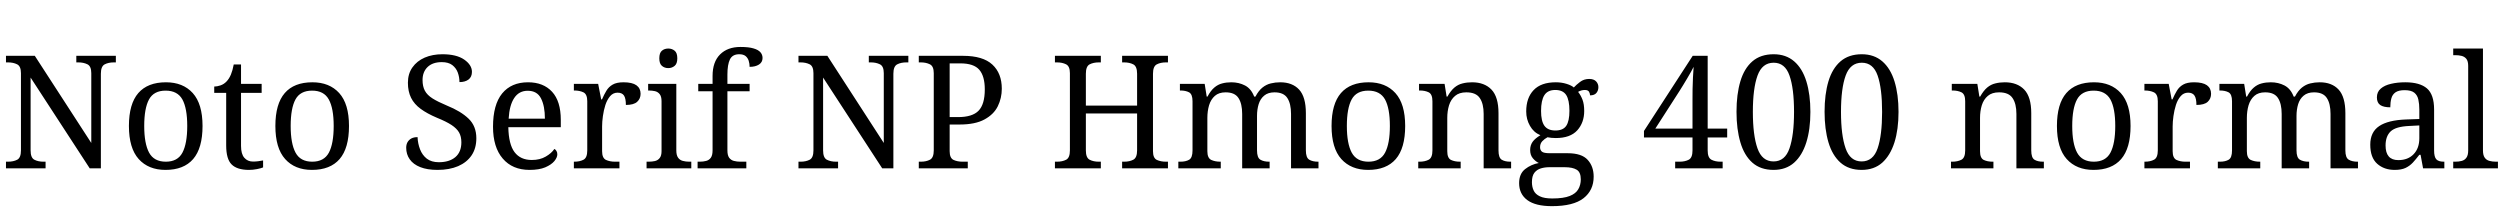 <svg xmlns="http://www.w3.org/2000/svg" xmlns:xlink="http://www.w3.org/1999/xlink" width="380.664" height="32.64"><path fill="black" d="M6.94 25.63L0.91 25.63L0.91 24.62L1.22 24.62Q2.04 24.62 2.62 24.32Q3.19 24.02 3.19 22.90L3.19 22.90L3.19 11.14Q3.19 10.08 2.60 9.79Q2.02 9.50 1.22 9.50L1.22 9.50L0.91 9.50L0.91 8.50L5.30 8.50L13.90 21.77L13.90 11.14Q13.90 10.08 13.31 9.79Q12.72 9.50 11.93 9.50L11.93 9.50L11.62 9.50L11.62 8.50L17.64 8.50L17.64 9.50L17.33 9.50Q16.51 9.50 15.94 9.80Q15.36 10.10 15.36 11.23L15.36 11.23L15.36 25.63L13.66 25.63L4.66 11.81L4.66 22.90Q4.66 24.02 5.23 24.32Q5.81 24.62 6.62 24.62L6.62 24.62L6.94 24.62L6.94 25.63ZM25.20 25.87L25.20 25.87Q22.61 25.87 21.12 24.22Q19.63 22.56 19.63 19.18L19.63 19.18Q19.63 15.82 21.06 14.17Q22.49 12.53 25.27 12.53L25.27 12.53Q27.86 12.53 29.35 14.17Q30.84 15.82 30.84 19.18L30.84 19.18Q30.84 22.56 29.41 24.22Q27.98 25.87 25.20 25.87ZM25.25 24.62L25.25 24.62Q27.05 24.62 27.78 23.24Q28.51 21.86 28.51 19.18L28.51 19.18Q28.51 16.49 27.77 15.14Q27.02 13.80 25.22 13.80L25.22 13.80Q23.42 13.80 22.69 15.14Q21.96 16.49 21.96 19.18L21.96 19.18Q21.96 21.86 22.70 23.24Q23.45 24.62 25.25 24.62ZM37.92 25.87L37.92 25.87Q36.10 25.87 35.27 25.04Q34.44 24.22 34.44 22.15L34.44 22.15L34.44 14.14L32.62 14.14L32.62 13.18Q33.05 13.18 33.58 13.00Q34.10 12.82 34.49 12.41L34.49 12.41Q34.90 11.98 35.16 11.35Q35.42 10.73 35.59 9.82L35.59 9.82L36.70 9.82L36.70 12.77L39.84 12.77L39.84 14.14L36.70 14.14L36.70 22.22Q36.70 23.45 37.20 24.02Q37.70 24.60 38.52 24.60L38.52 24.60Q38.95 24.60 39.31 24.55Q39.67 24.50 40.06 24.43L40.06 24.43L40.06 25.49Q39.74 25.63 39.12 25.75Q38.50 25.87 37.92 25.87ZM47.50 25.87L47.50 25.87Q44.90 25.87 43.42 24.22Q41.93 22.56 41.93 19.18L41.93 19.18Q41.93 15.82 43.36 14.17Q44.78 12.53 47.57 12.53L47.57 12.53Q50.16 12.53 51.65 14.17Q53.14 15.82 53.14 19.18L53.14 19.18Q53.14 22.56 51.71 24.22Q50.28 25.87 47.50 25.87ZM47.54 24.62L47.54 24.62Q49.34 24.62 50.08 23.24Q50.81 21.86 50.81 19.18L50.81 19.18Q50.81 16.49 50.06 15.14Q49.32 13.80 47.52 13.80L47.52 13.80Q45.72 13.80 44.99 15.14Q44.26 16.49 44.26 19.18L44.26 19.18Q44.26 21.86 45.00 23.24Q45.74 24.62 47.54 24.62ZM66.62 25.87L66.62 25.87Q65.06 25.87 64.00 25.45Q62.93 25.03 62.39 24.26Q61.85 23.50 61.85 22.49L61.85 22.49Q61.85 22.01 62.05 21.65Q62.26 21.29 62.64 21.08Q63.02 20.88 63.58 20.88L63.58 20.88Q63.62 21.86 63.96 22.74Q64.30 23.62 64.99 24.16Q65.69 24.70 66.82 24.70L66.82 24.70Q68.42 24.70 69.34 23.92Q70.25 23.14 70.25 21.67L70.25 21.67Q70.25 20.78 69.90 20.17Q69.55 19.56 68.75 19.03Q67.94 18.50 66.53 17.93L66.53 17.93Q65.04 17.30 64.06 16.58Q63.07 15.86 62.59 14.89Q62.11 13.92 62.11 12.60L62.11 12.60Q62.11 11.23 62.80 10.26Q63.48 9.29 64.67 8.77Q65.86 8.26 67.37 8.26L67.37 8.26Q69.50 8.26 70.68 9.07Q71.86 9.89 71.86 10.94L71.86 10.94Q71.86 11.71 71.34 12.11Q70.82 12.50 69.96 12.50L69.96 12.50Q69.96 11.76 69.71 11.06Q69.46 10.37 68.87 9.91Q68.28 9.46 67.27 9.46L67.27 9.46Q65.88 9.46 65.11 10.20Q64.34 10.94 64.34 12.19L64.34 12.19Q64.34 13.15 64.69 13.81Q65.04 14.47 65.86 14.99Q66.67 15.50 68.06 16.08L68.06 16.08Q70.18 16.94 71.35 18.07Q72.53 19.20 72.53 21.05L72.53 21.05Q72.53 22.58 71.81 23.65Q71.09 24.72 69.76 25.30Q68.42 25.87 66.62 25.87ZM80.64 25.87L80.64 25.87Q78.02 25.87 76.55 24.14Q75.07 22.42 75.07 19.30L75.07 19.30Q75.07 15.94 76.46 14.23Q77.86 12.53 80.40 12.53L80.40 12.53Q82.73 12.53 84.06 13.97Q85.39 15.41 85.39 18.26L85.39 18.26L85.39 19.37L77.40 19.37Q77.45 21.98 78.35 23.17Q79.25 24.36 80.98 24.36L80.98 24.36Q82.22 24.36 83.10 23.84Q83.98 23.33 84.41 22.68L84.41 22.68Q84.58 22.75 84.72 22.97Q84.86 23.18 84.86 23.50L84.86 23.50Q84.86 23.98 84.41 24.53Q83.95 25.08 83.02 25.48Q82.08 25.87 80.64 25.87ZM77.45 18.07L82.97 18.07Q82.97 16.15 82.38 14.99Q81.79 13.82 80.35 13.82L80.35 13.82Q79.03 13.82 78.30 14.92Q77.57 16.01 77.45 18.07L77.45 18.07ZM94.32 25.63L87.38 25.63L87.38 24.62L87.46 24.62Q88.27 24.62 88.85 24.32Q89.42 24.02 89.42 22.90L89.42 22.90L89.42 15.41Q89.42 14.35 88.84 14.06Q88.25 13.78 87.46 13.78L87.46 13.78L87.38 13.78L87.38 12.77L91.08 12.77L91.54 15.14L91.66 15.14Q91.97 14.42 92.33 13.82Q92.69 13.22 93.29 12.88Q93.89 12.53 94.94 12.53L94.94 12.53Q96.26 12.53 96.90 12.98Q97.54 13.44 97.54 14.28L97.54 14.28Q97.54 15.02 97.02 15.50Q96.50 15.98 95.30 15.98L95.30 15.98Q95.30 15.00 95.02 14.56Q94.73 14.11 94.03 14.11L94.03 14.11Q93.36 14.11 92.90 14.64Q92.45 15.17 92.18 15.98Q91.92 16.80 91.80 17.68Q91.68 18.55 91.68 19.25L91.68 19.25L91.68 23.02Q91.68 24.07 92.27 24.35Q92.86 24.62 93.65 24.62L93.65 24.62L94.32 24.62L94.32 25.63ZM105.26 25.63L98.45 25.63L98.45 24.62L98.76 24.62Q99.29 24.62 99.73 24.52Q100.18 24.41 100.45 24.06Q100.73 23.71 100.73 23.02L100.73 23.02L100.73 15.41Q100.73 14.69 100.45 14.34Q100.18 13.99 99.73 13.88Q99.29 13.78 98.76 13.78L98.76 13.78L98.69 13.78L98.69 12.77L102.98 12.77L102.98 22.90Q102.98 23.64 103.25 24.01Q103.51 24.38 103.97 24.50Q104.42 24.62 104.95 24.62L104.95 24.62L105.26 24.62L105.26 25.63ZM101.76 10.37L101.76 10.37Q101.18 10.37 100.79 10.03Q100.39 9.70 100.39 8.88L100.39 8.88Q100.39 8.04 100.79 7.72Q101.18 7.39 101.76 7.39L101.76 7.39Q102.31 7.39 102.72 7.72Q103.13 8.04 103.13 8.88L103.13 8.88Q103.13 9.70 102.72 10.03Q102.31 10.37 101.76 10.37ZM113.64 25.63L106.22 25.63L106.22 24.62L106.54 24.62Q107.09 24.62 107.53 24.50Q107.98 24.38 108.24 24.01Q108.50 23.64 108.50 22.90L108.50 22.90L108.50 13.90L106.32 13.90L106.32 12.77L108.50 12.77L108.50 11.57Q108.50 9.43 109.64 8.29Q110.78 7.15 112.75 7.15L112.75 7.15Q114.00 7.15 114.73 7.37Q115.46 7.58 115.79 7.96Q116.11 8.33 116.11 8.83L116.11 8.83Q116.11 9.48 115.56 9.83Q115.01 10.18 114.14 10.18L114.14 10.18Q114.14 9.70 114.00 9.25Q113.86 8.81 113.52 8.53Q113.18 8.26 112.56 8.26L112.56 8.26Q111.53 8.26 111.14 9.05Q110.76 9.84 110.76 11.35L110.76 11.35L110.76 12.77L114.14 12.77L114.14 13.90L110.76 13.90L110.76 22.90Q110.76 23.64 111.02 24.01Q111.29 24.38 111.74 24.50Q112.20 24.62 112.73 24.62L112.73 24.62L113.64 24.62L113.64 25.63ZM127.61 25.63L121.58 25.63L121.58 24.62L121.90 24.62Q122.71 24.62 123.29 24.32Q123.86 24.02 123.86 22.90L123.86 22.90L123.86 11.14Q123.86 10.08 123.28 9.79Q122.69 9.50 121.90 9.50L121.90 9.50L121.58 9.50L121.58 8.50L125.98 8.50L134.57 21.77L134.57 11.14Q134.57 10.08 133.98 9.79Q133.39 9.50 132.60 9.50L132.60 9.50L132.29 9.50L132.29 8.50L138.31 8.50L138.31 9.50L138 9.50Q137.18 9.50 136.61 9.80Q136.03 10.10 136.03 11.23L136.03 11.23L136.03 25.63L134.33 25.63L125.33 11.81L125.33 22.90Q125.33 24.02 125.90 24.32Q126.48 24.62 127.30 24.62L127.30 24.62L127.61 24.62L127.61 25.63ZM147.36 25.63L139.90 25.63L139.90 24.62L140.21 24.62Q141.02 24.62 141.60 24.32Q142.18 24.02 142.18 22.90L142.18 22.90L142.18 11.14Q142.18 10.08 141.59 9.79Q141 9.50 140.21 9.50L140.21 9.50L139.90 9.50L139.90 8.50L146.64 8.50Q149.66 8.50 151.10 9.83Q152.54 11.16 152.54 13.51L152.54 13.51Q152.54 14.93 151.93 16.18Q151.32 17.42 149.90 18.19Q148.49 18.96 146.11 18.96L146.11 18.96L144.60 18.96L144.60 23.02Q144.60 24.07 145.19 24.35Q145.78 24.62 146.57 24.62L146.57 24.62L147.36 24.62L147.36 25.63ZM144.60 17.83L145.87 17.83Q148.06 17.83 149.00 16.86Q149.95 15.89 149.95 13.61L149.95 13.61Q149.95 11.59 149.11 10.62Q148.27 9.65 146.23 9.65L146.23 9.65L144.60 9.65L144.60 17.83ZM167.62 25.63L160.63 25.63L160.63 24.62L160.94 24.62Q161.76 24.62 162.34 24.32Q162.91 24.02 162.91 22.90L162.91 22.90L162.91 11.14Q162.91 10.08 162.32 9.79Q161.74 9.50 160.94 9.50L160.94 9.50L160.63 9.50L160.63 8.50L167.62 8.50L167.62 9.50L167.30 9.50Q166.49 9.50 165.91 9.80Q165.34 10.10 165.34 11.23L165.34 11.23L165.34 16.08L173.14 16.08L173.14 11.23Q173.14 10.10 172.56 9.80Q171.98 9.50 171.17 9.50L171.17 9.50L170.86 9.50L170.86 8.50L177.84 8.50L177.84 9.50L177.53 9.50Q176.71 9.50 176.14 9.80Q175.56 10.10 175.56 11.23L175.56 11.23L175.56 23.02Q175.56 24.07 176.15 24.35Q176.74 24.62 177.53 24.62L177.53 24.62L177.84 24.62L177.84 25.63L170.86 25.63L170.86 24.62L171.17 24.62Q171.98 24.62 172.56 24.32Q173.14 24.02 173.14 22.90L173.14 22.90L173.14 17.28L165.34 17.28L165.34 22.90Q165.34 24.02 165.91 24.32Q166.49 24.62 167.30 24.62L167.30 24.62L167.62 24.62L167.62 25.63ZM185.88 25.63L179.42 25.63L179.42 24.62L179.74 24.62Q180.55 24.62 181.07 24.32Q181.58 24.02 181.58 22.90L181.58 22.90L181.58 15.41Q181.58 14.35 181.06 14.06Q180.53 13.78 179.74 13.78L179.74 13.78L179.66 13.78L179.66 12.77L183.43 12.77L183.74 14.71L183.86 14.71Q184.34 13.80 184.90 13.33Q185.45 12.86 186.10 12.70Q186.74 12.53 187.49 12.53L187.49 12.53Q188.64 12.53 189.58 13.02Q190.51 13.51 190.97 14.71L190.97 14.71L191.16 14.71Q191.64 13.80 192.23 13.33Q192.82 12.86 193.50 12.70Q194.18 12.53 194.93 12.53L194.93 12.53Q196.78 12.53 197.81 13.64Q198.84 14.76 198.84 17.23L198.84 17.23L198.84 22.90Q198.84 24.02 199.36 24.32Q199.87 24.62 200.69 24.62L200.69 24.62L200.76 24.62L200.76 25.63L196.58 25.63L196.58 17.35Q196.58 15.79 196.02 14.93Q195.46 14.06 194.06 14.06L194.06 14.06Q193.08 14.06 192.49 14.56Q191.90 15.05 191.65 15.86Q191.40 16.68 191.40 17.64L191.40 17.64L191.40 22.90Q191.40 24.02 191.92 24.32Q192.43 24.62 193.25 24.62L193.25 24.62L193.32 24.62L193.32 25.63L189.14 25.63L189.14 17.35Q189.14 15.79 188.58 14.93Q188.02 14.06 186.62 14.06L186.62 14.06Q185.59 14.06 184.98 14.60Q184.37 15.14 184.10 16.03Q183.84 16.92 183.84 17.95L183.84 17.95L183.84 23.02Q183.84 24.07 184.43 24.35Q185.02 24.62 185.81 24.62L185.81 24.62L185.88 24.62L185.88 25.63ZM208.32 25.87L208.32 25.87Q205.73 25.87 204.24 24.22Q202.75 22.56 202.75 19.18L202.75 19.18Q202.75 15.82 204.18 14.17Q205.61 12.53 208.39 12.53L208.39 12.53Q210.98 12.53 212.47 14.17Q213.96 15.82 213.96 19.18L213.96 19.18Q213.96 22.56 212.53 24.22Q211.10 25.87 208.32 25.87ZM208.37 24.62L208.37 24.62Q210.17 24.62 210.90 23.24Q211.63 21.86 211.63 19.18L211.63 19.18Q211.63 16.49 210.89 15.14Q210.14 13.80 208.34 13.80L208.34 13.80Q206.54 13.80 205.81 15.14Q205.08 16.49 205.08 19.18L205.08 19.18Q205.08 21.86 205.82 23.24Q206.57 24.62 208.37 24.62ZM222.41 25.63L215.95 25.63L215.95 24.62L216.14 24.62Q216.96 24.62 217.54 24.32Q218.11 24.02 218.11 22.90L218.11 22.90L218.11 15.41Q218.11 14.35 217.55 14.06Q216.98 13.78 216.19 13.78L216.19 13.78L216.07 13.78L216.07 12.77L219.96 12.77L220.27 14.71L220.39 14.71Q220.90 13.80 221.46 13.33Q222.02 12.86 222.70 12.70Q223.37 12.53 224.14 12.53L224.14 12.53Q226.03 12.53 227.10 13.64Q228.17 14.76 228.17 17.23L228.17 17.23L228.17 22.90Q228.17 24.02 228.66 24.32Q229.15 24.62 229.97 24.62L229.97 24.62L230.09 24.62L230.09 25.63L225.91 25.63L225.91 17.35Q225.91 15.79 225.32 14.93Q224.74 14.06 223.27 14.06L223.27 14.06Q222.19 14.06 221.56 14.60Q220.92 15.14 220.64 16.03Q220.37 16.92 220.37 17.95L220.37 17.95L220.37 23.02Q220.37 24.07 220.93 24.35Q221.50 24.62 222.29 24.62L222.29 24.62L222.41 24.62L222.41 25.63ZM236.30 31.39L236.30 31.39Q233.81 31.39 232.56 30.47Q231.31 29.54 231.31 27.89L231.31 27.89Q231.31 26.47 232.22 25.75Q233.14 25.03 234.31 24.82L234.31 24.82Q233.83 24.60 233.41 24.11Q232.99 23.62 232.99 22.85L232.99 22.85Q232.99 22.13 233.36 21.60Q233.74 21.07 234.55 20.59L234.55 20.59Q233.52 20.16 232.96 19.16Q232.39 18.17 232.39 16.97L232.39 16.97Q232.39 14.90 233.52 13.72Q234.65 12.53 236.90 12.53L236.90 12.53Q237.77 12.53 238.54 12.77Q239.30 13.01 239.64 13.32L239.64 13.32Q239.98 12.94 240.58 12.48Q241.18 12.02 241.97 12.02L241.97 12.02Q242.69 12.02 243.04 12.40Q243.38 12.77 243.38 13.27L243.38 13.27Q243.38 13.78 243.08 14.15Q242.78 14.52 242.11 14.52L242.11 14.52Q242.11 14.26 241.96 13.98Q241.80 13.70 241.32 13.70L241.32 13.70Q240.77 13.70 240.29 13.99L240.29 13.99Q240.70 14.50 240.96 15.18Q241.22 15.86 241.22 16.90L241.22 16.90Q241.22 18.67 240.16 19.85Q239.09 21.02 236.90 21.02L236.90 21.02Q236.62 21.02 236.24 20.99Q235.87 20.95 235.63 20.90L235.63 20.90Q235.18 21.14 234.84 21.50Q234.50 21.86 234.50 22.42L234.50 22.42Q234.50 22.85 234.78 23.09Q235.06 23.33 235.99 23.33L235.99 23.33L238.70 23.33Q240.84 23.33 241.75 24.34Q242.66 25.34 242.66 26.90L242.66 26.90Q242.66 28.97 241.12 30.18Q239.57 31.39 236.30 31.39ZM236.35 30.22L236.35 30.22Q238.08 30.22 239.02 29.84Q239.95 29.47 240.32 28.81Q240.70 28.15 240.70 27.31L240.70 27.31Q240.70 26.21 240.07 25.84Q239.45 25.46 238.25 25.46L238.25 25.46L235.90 25.46Q235.22 25.46 234.62 25.64Q234.02 25.82 233.64 26.30Q233.26 26.78 233.26 27.74L233.26 27.74Q233.26 28.44 233.52 29.00Q233.78 29.57 234.46 29.89Q235.13 30.22 236.35 30.22ZM236.83 19.87L236.83 19.87Q238.01 19.87 238.49 19.15Q238.97 18.43 238.97 16.87L238.97 16.87Q238.97 15.24 238.48 14.47Q237.98 13.70 236.81 13.70L236.81 13.70Q235.66 13.70 235.15 14.50Q234.65 15.29 234.65 16.90L234.65 16.90Q234.65 18.43 235.16 19.15Q235.68 19.87 236.83 19.87ZM262.30 25.63L255.07 25.63L255.07 24.62L255.74 24.62Q256.56 24.62 257.14 24.32Q257.71 24.02 257.71 22.90L257.71 22.90L257.71 20.93L250.32 20.93L250.32 19.94L257.74 8.50L260.02 8.50L260.02 19.58L262.99 19.58L262.99 20.93L260.02 20.93L260.02 22.90Q260.02 24.02 260.59 24.32Q261.17 24.62 261.98 24.62L261.98 24.62L262.30 24.62L262.30 25.63ZM255.72 13.87L252.05 19.58L257.71 19.58L257.71 15.14Q257.71 14.45 257.72 13.57Q257.74 12.70 257.78 11.81Q257.83 10.92 257.88 10.18L257.88 10.18Q257.76 10.42 257.50 10.90Q257.23 11.38 256.90 11.94Q256.56 12.50 256.25 13.02Q255.94 13.54 255.72 13.87L255.72 13.87ZM270.05 25.87L270.05 25.87Q268.08 25.87 266.83 24.77Q265.58 23.66 265.00 21.67Q264.41 19.68 264.41 17.02L264.41 17.02Q264.41 14.35 265.00 12.38Q265.58 10.42 266.83 9.34Q268.08 8.26 270.07 8.26L270.07 8.26Q271.94 8.26 273.19 9.34Q274.44 10.42 275.05 12.40Q275.66 14.38 275.66 17.04L275.66 17.04Q275.66 19.70 275.04 21.68Q274.42 23.66 273.18 24.77Q271.94 25.87 270.05 25.87ZM270.05 24.58L270.05 24.58Q271.80 24.58 272.48 22.58Q273.17 20.59 273.17 17.04L273.17 17.04Q273.17 13.46 272.48 11.51Q271.80 9.55 270.07 9.55L270.07 9.55Q268.32 9.55 267.61 11.51Q266.90 13.46 266.90 17.04L266.90 17.04Q266.90 20.59 267.60 22.58Q268.30 24.58 270.05 24.58ZM283.46 25.87L283.46 25.87Q281.50 25.87 280.25 24.77Q279.00 23.66 278.41 21.67Q277.82 19.68 277.82 17.02L277.82 17.02Q277.82 14.35 278.41 12.38Q279.00 10.42 280.25 9.34Q281.50 8.26 283.49 8.26L283.49 8.26Q285.36 8.26 286.61 9.34Q287.86 10.42 288.47 12.40Q289.08 14.38 289.08 17.04L289.08 17.04Q289.08 19.70 288.46 21.68Q287.83 23.66 286.60 24.77Q285.36 25.87 283.46 25.87ZM283.46 24.58L283.46 24.58Q285.22 24.58 285.90 22.58Q286.58 20.59 286.58 17.04L286.58 17.04Q286.58 13.46 285.90 11.51Q285.22 9.55 283.49 9.55L283.49 9.55Q281.74 9.55 281.03 11.51Q280.32 13.46 280.32 17.04L280.32 17.04Q280.32 20.59 281.02 22.58Q281.71 24.58 283.46 24.58ZM303.53 25.63L297.07 25.63L297.07 24.62L297.26 24.62Q298.08 24.62 298.66 24.32Q299.23 24.02 299.23 22.90L299.23 22.90L299.23 15.41Q299.23 14.35 298.67 14.06Q298.10 13.78 297.31 13.78L297.31 13.78L297.19 13.78L297.19 12.77L301.08 12.77L301.39 14.71L301.51 14.71Q302.02 13.80 302.58 13.33Q303.14 12.86 303.82 12.70Q304.49 12.53 305.26 12.53L305.26 12.53Q307.15 12.53 308.22 13.64Q309.29 14.76 309.29 17.23L309.29 17.23L309.29 22.90Q309.29 24.02 309.78 24.32Q310.27 24.62 311.09 24.62L311.09 24.62L311.21 24.62L311.21 25.63L307.03 25.63L307.03 17.35Q307.03 15.79 306.44 14.93Q305.86 14.06 304.39 14.06L304.39 14.06Q303.31 14.06 302.68 14.60Q302.04 15.14 301.76 16.03Q301.49 16.92 301.49 17.95L301.49 17.95L301.49 23.02Q301.49 24.07 302.05 24.35Q302.62 24.62 303.41 24.62L303.41 24.62L303.53 24.62L303.53 25.63ZM318.77 25.87L318.77 25.87Q316.18 25.87 314.69 24.22Q313.20 22.56 313.20 19.18L313.20 19.18Q313.20 15.82 314.63 14.17Q316.06 12.53 318.84 12.53L318.84 12.53Q321.43 12.53 322.92 14.17Q324.41 15.82 324.41 19.18L324.41 19.18Q324.41 22.56 322.98 24.22Q321.55 25.87 318.77 25.87ZM318.82 24.62L318.82 24.62Q320.62 24.62 321.35 23.24Q322.08 21.86 322.08 19.18L322.08 19.18Q322.08 16.49 321.34 15.14Q320.59 13.80 318.79 13.80L318.79 13.80Q316.99 13.80 316.26 15.14Q315.53 16.49 315.53 19.18L315.53 19.18Q315.53 21.86 316.27 23.24Q317.02 24.62 318.82 24.62ZM333.46 25.63L326.52 25.63L326.52 24.62L326.59 24.62Q327.41 24.62 327.98 24.32Q328.56 24.02 328.56 22.90L328.56 22.90L328.56 15.41Q328.56 14.35 327.97 14.06Q327.38 13.78 326.59 13.78L326.59 13.78L326.52 13.78L326.52 12.77L330.22 12.77L330.67 15.14L330.79 15.14Q331.10 14.42 331.46 13.82Q331.82 13.22 332.42 12.88Q333.02 12.53 334.08 12.53L334.08 12.53Q335.40 12.53 336.04 12.98Q336.67 13.44 336.67 14.28L336.67 14.28Q336.67 15.02 336.16 15.50Q335.64 15.98 334.44 15.98L334.44 15.98Q334.44 15.00 334.15 14.56Q333.86 14.11 333.17 14.11L333.17 14.11Q332.50 14.11 332.04 14.64Q331.58 15.17 331.32 15.98Q331.06 16.80 330.94 17.68Q330.82 18.55 330.82 19.25L330.82 19.25L330.82 23.02Q330.82 24.07 331.40 24.35Q331.99 24.62 332.78 24.62L332.78 24.62L333.46 24.62L333.46 25.63ZM344.16 25.63L337.70 25.63L337.70 24.62L338.02 24.62Q338.83 24.62 339.35 24.32Q339.86 24.02 339.86 22.90L339.86 22.90L339.86 15.41Q339.86 14.35 339.34 14.06Q338.81 13.78 338.02 13.78L338.02 13.78L337.94 13.78L337.94 12.77L341.71 12.77L342.02 14.71L342.14 14.71Q342.62 13.80 343.18 13.33Q343.73 12.86 344.38 12.70Q345.02 12.53 345.77 12.53L345.77 12.53Q346.92 12.53 347.86 13.02Q348.79 13.51 349.25 14.71L349.25 14.71L349.44 14.71Q349.92 13.80 350.51 13.33Q351.10 12.86 351.78 12.70Q352.46 12.53 353.21 12.53L353.21 12.53Q355.06 12.53 356.09 13.64Q357.12 14.76 357.12 17.23L357.12 17.23L357.12 22.90Q357.12 24.02 357.64 24.32Q358.15 24.62 358.97 24.62L358.97 24.62L359.04 24.62L359.04 25.63L354.86 25.63L354.86 17.35Q354.86 15.79 354.30 14.93Q353.74 14.06 352.34 14.06L352.34 14.06Q351.36 14.06 350.77 14.56Q350.18 15.05 349.93 15.86Q349.68 16.68 349.68 17.64L349.68 17.64L349.68 22.90Q349.68 24.02 350.20 24.32Q350.71 24.62 351.53 24.62L351.53 24.62L351.60 24.62L351.60 25.63L347.42 25.63L347.42 17.35Q347.42 15.79 346.86 14.93Q346.30 14.06 344.90 14.06L344.90 14.06Q343.87 14.06 343.26 14.60Q342.65 15.14 342.38 16.03Q342.12 16.92 342.12 17.95L342.12 17.95L342.12 23.02Q342.12 24.07 342.71 24.35Q343.30 24.62 344.09 24.62L344.09 24.62L344.16 24.62L344.16 25.63ZM364.63 25.87L364.63 25.87Q363.02 25.87 361.97 24.94Q360.91 24 360.91 22.03L360.91 22.03Q360.91 20.11 362.27 19.20Q363.62 18.29 366.38 18.19L366.38 18.19L368.38 18.12L368.38 16.68Q368.38 15.82 368.23 15.16Q368.09 14.50 367.61 14.11Q367.13 13.73 366.14 13.73L366.14 13.73Q365.23 13.73 364.75 14.06Q364.27 14.40 364.12 14.99Q363.96 15.58 363.96 16.34L363.96 16.34Q362.95 16.34 362.44 16.00Q361.92 15.65 361.92 14.83L361.92 14.83Q361.92 13.99 362.51 13.49Q363.10 12.98 364.08 12.76Q365.06 12.53 366.24 12.53L366.24 12.53Q368.45 12.53 369.54 13.46Q370.63 14.40 370.63 16.68L370.63 16.68L370.63 22.90Q370.63 23.90 370.97 24.26Q371.30 24.62 372.12 24.62L372.12 24.62L372.19 24.62L372.19 25.63L368.95 25.63L368.57 23.57L368.38 23.57Q367.87 24.24 367.39 24.76Q366.91 25.27 366.28 25.57Q365.64 25.87 364.63 25.87ZM365.18 24.38L365.18 24.38Q366.65 24.38 367.51 23.48Q368.38 22.58 368.38 21.05L368.38 21.05L368.38 19.10L366.84 19.18Q364.80 19.27 364.02 20.00Q363.24 20.74 363.24 22.15L363.24 22.15Q363.24 24.38 365.18 24.38ZM380.35 25.63L373.54 25.63L373.54 24.62L373.85 24.62Q374.40 24.62 374.84 24.50Q375.29 24.38 375.55 24.01Q375.82 23.64 375.82 22.90L375.82 22.90L375.82 10.03Q375.82 9.31 375.54 8.96Q375.26 8.62 374.82 8.51Q374.38 8.40 373.85 8.40L373.85 8.40L373.54 8.40L373.54 7.39L378.07 7.39L378.07 22.90Q378.07 23.64 378.34 24.01Q378.60 24.38 379.06 24.50Q379.51 24.62 380.04 24.62L380.04 24.62L380.35 24.62L380.35 25.63Z"/></svg>